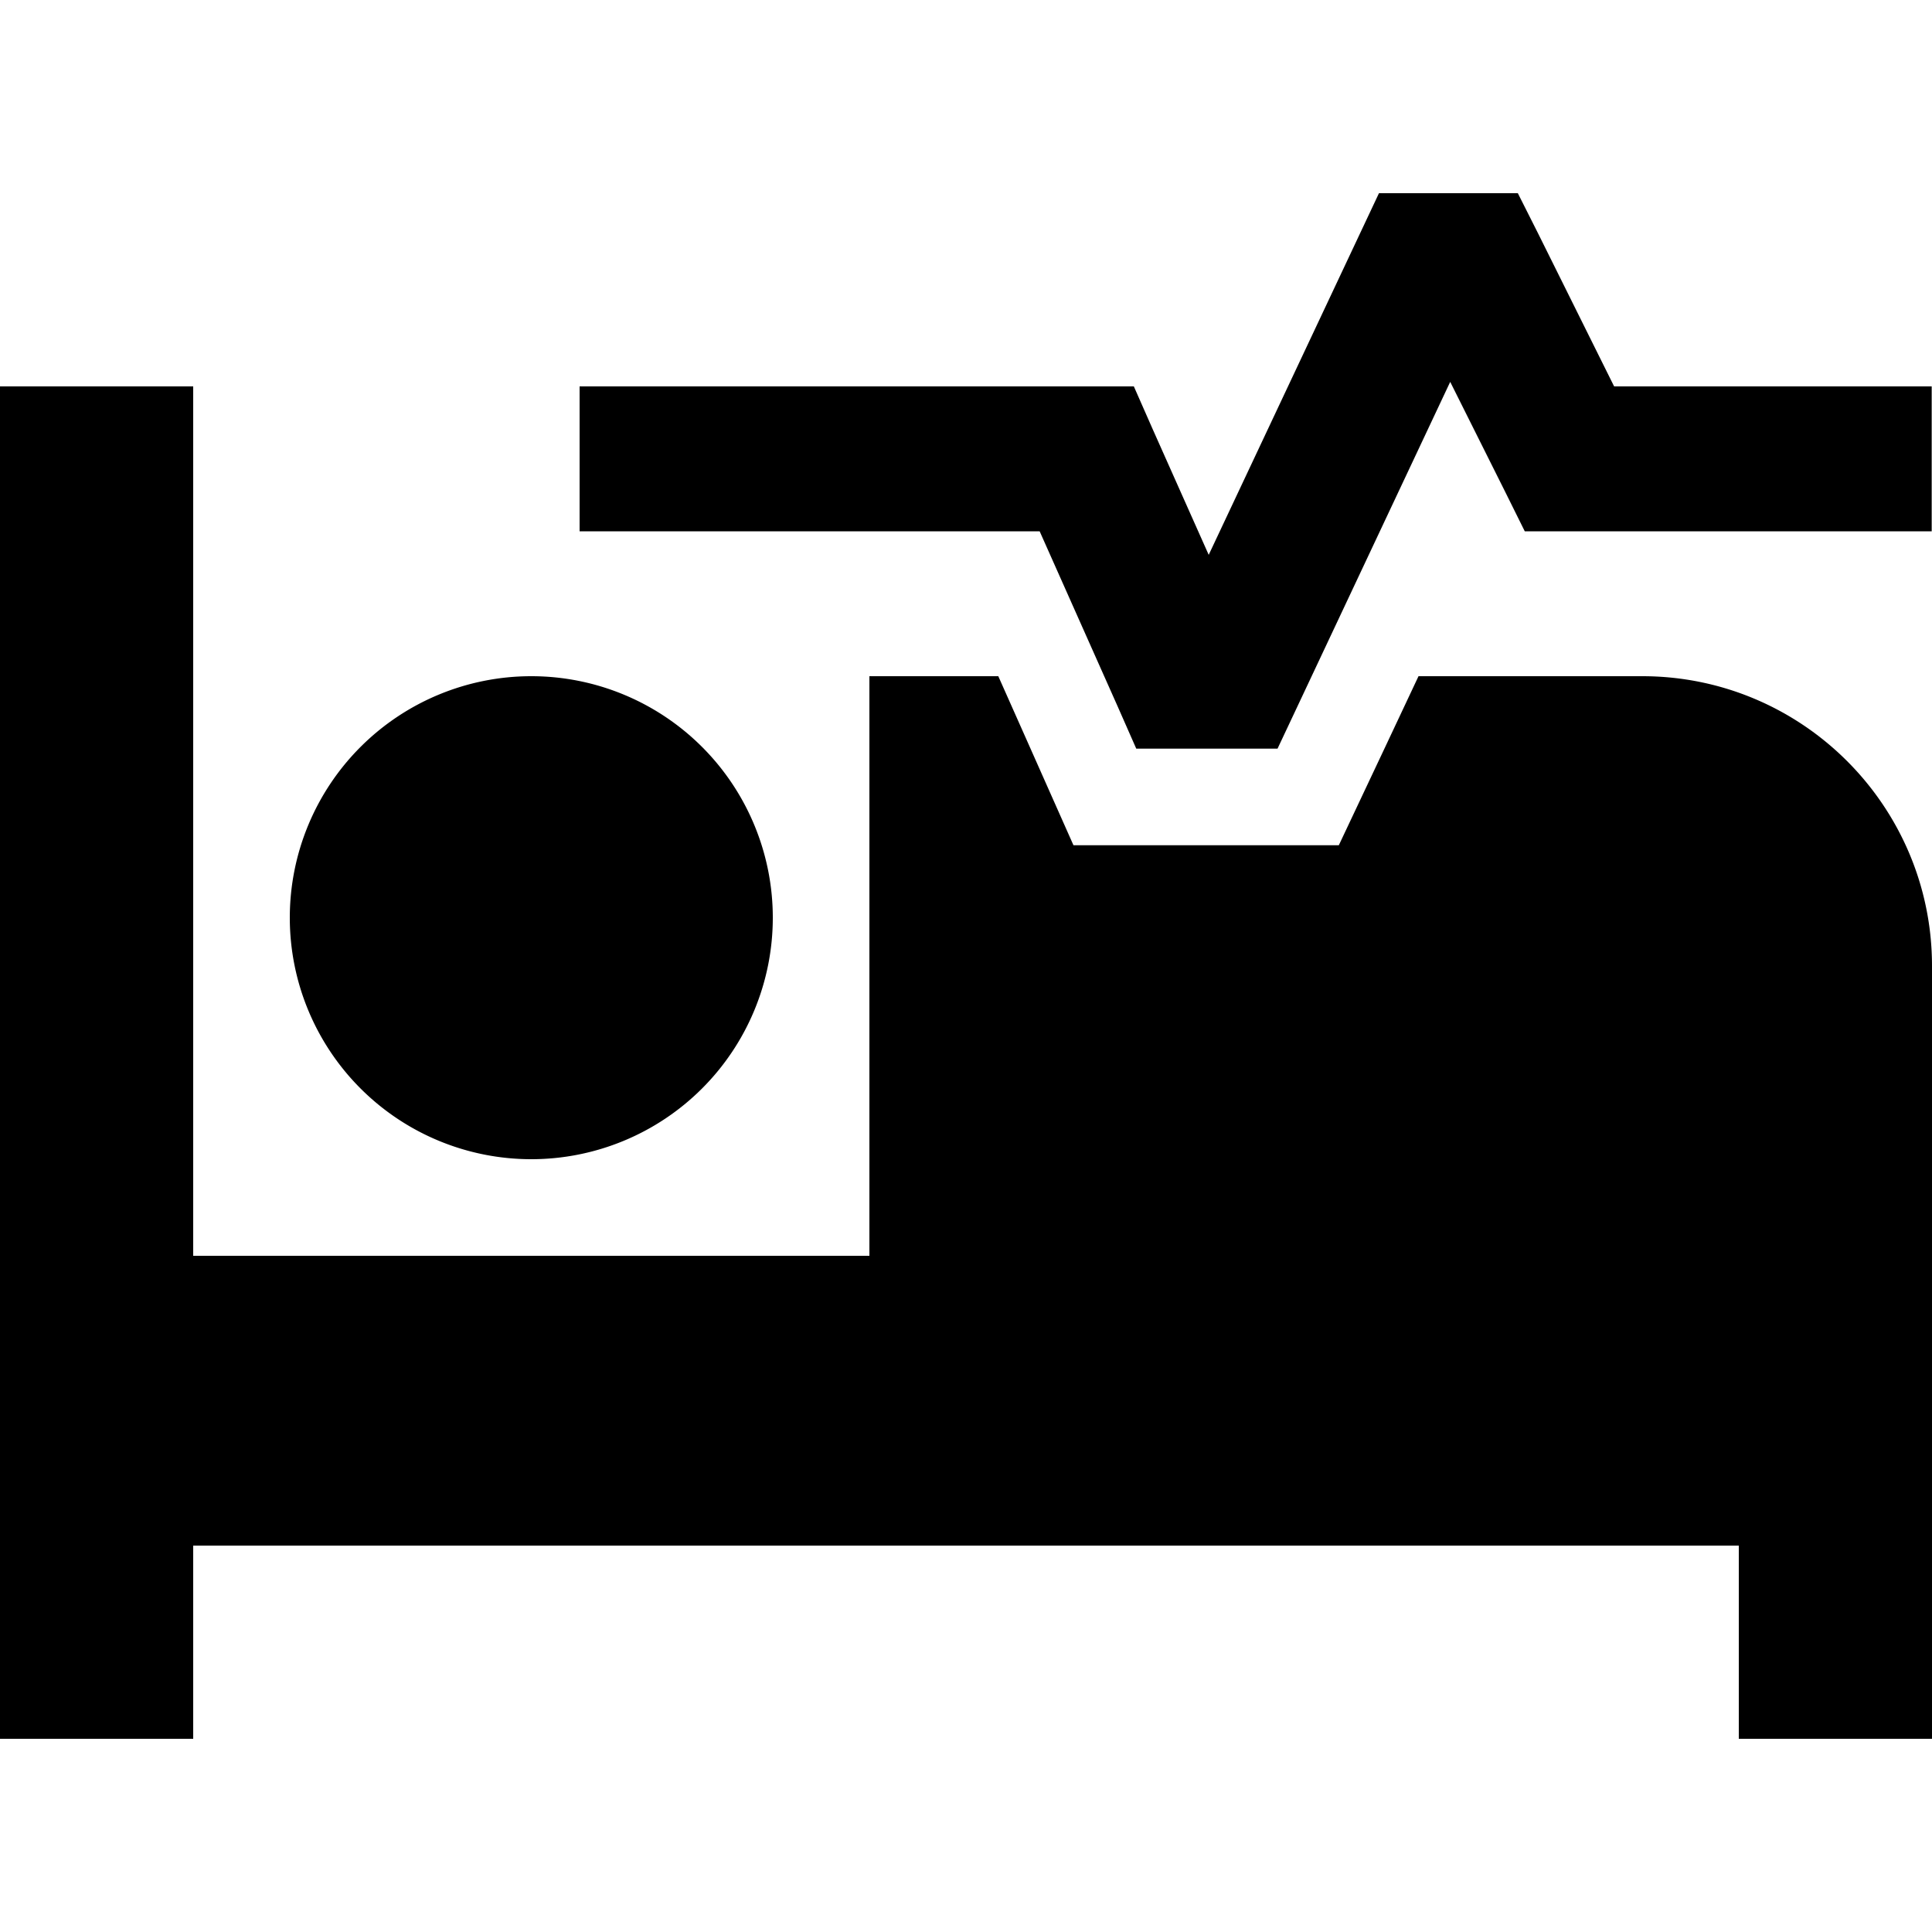 <svg xmlns="http://www.w3.org/2000/svg" width="24" height="24" viewBox="0 0 640 512">
    <path class="pr-icon-duotone-secondary" d="M96 240a80 80 0 1 0 160 0A80 80 0 1 0 96 240zm192-80l0 32 0 128 0 32 32 0 288 0 32 0 0-32 0-64c0-53-43-96-96-96l-74.1 0-11.2 23.8L443.5 216 408 216l-16 0-36.4 0-14.8-33.3L330.7 160 320 160l-32 0z"/>
    <path class="pr-icon-duotone-primary" d="M472 0L456.8 0l-6.5 13.8-49.9 106L381.9 78.3 375.6 64 360 64 216 64l-24 0 0 48 24 0 128.4 0 25.7 57.7 6.3 14.3 15.6 0 16 0 15.2 0 6.5-13.8L480.4 62.5l18.1 36.2 6.6 13.3 14.8 0 96 0 24 0 0-48-24 0-81.2 0L509.5 13.3 502.8 0 488 0 472 0zM64 96l0-32L0 64 0 96 0 352l0 64 0 64 0 32 64 0 0-32 0-32 512 0 0 32 0 32 64 0 0-32 0-96 0-32-32 0L64 352 64 96z"/>
</svg>